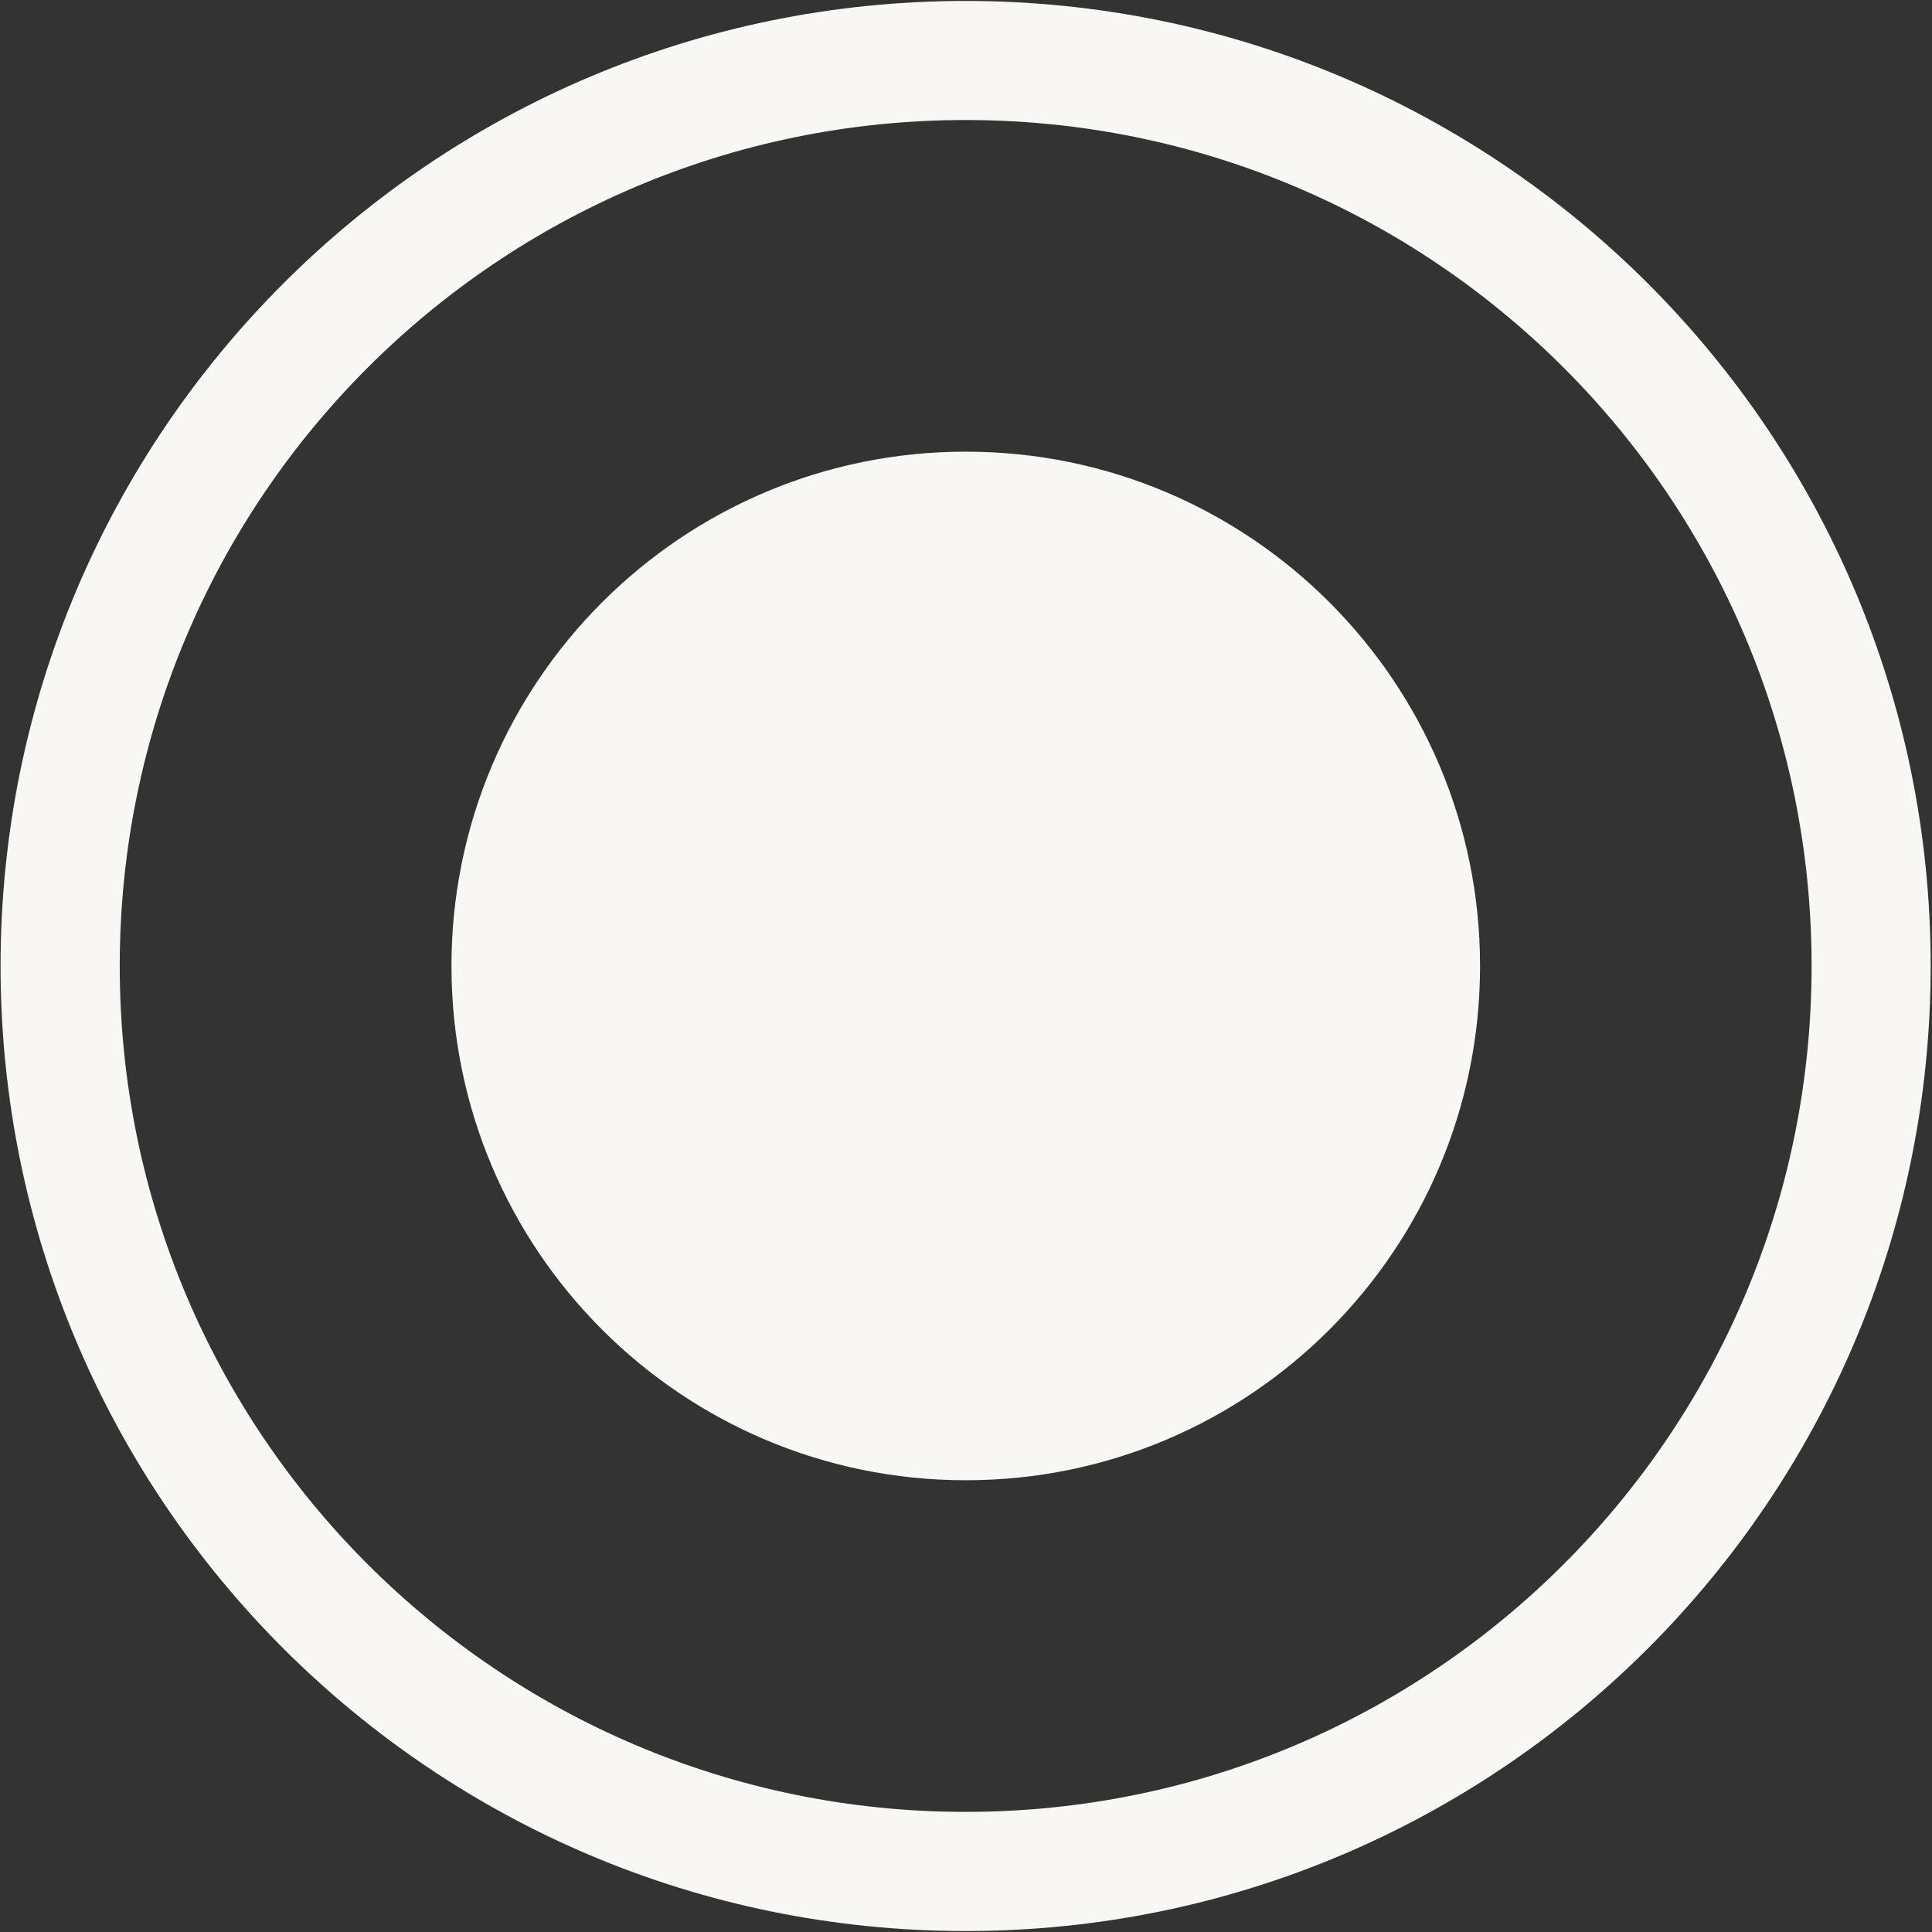 <svg xmlns="http://www.w3.org/2000/svg" xmlns:xlink="http://www.w3.org/1999/xlink" preserveAspectRatio="xMidYMid" width="20.25" height="20.25" viewBox="0 0 20.25 20.25">
  <rect x="0" y="0" width="20.25" height="20.25" fill="#333333" stroke="none"/>
  <defs>
    <style>
      .cls-1 {
        fill: #f8f7f4;
        fill-rule: evenodd;
      }
    </style>
  </defs>
  <path d="M10.121,20.240 C4.535,20.240 0.006,15.711 0.006,10.124 C0.006,4.538 4.535,0.010 10.121,0.010 C15.707,0.010 20.236,4.538 20.236,10.124 C20.236,15.711 15.707,20.240 10.121,20.240 ZM10.121,1.258 C5.225,1.258 1.255,5.228 1.255,10.125 C1.255,15.021 5.225,18.991 10.121,18.991 C15.018,18.991 18.988,15.021 18.988,10.125 C18.988,5.228 15.018,1.258 10.121,1.258 ZM10.123,15.515 C7.145,15.515 4.732,13.102 4.732,10.125 C4.732,7.148 7.145,4.734 10.123,4.734 C13.100,4.734 15.513,7.148 15.513,10.125 C15.513,13.102 13.100,15.515 10.123,15.515 Z" class="cls-1"/>
</svg>
